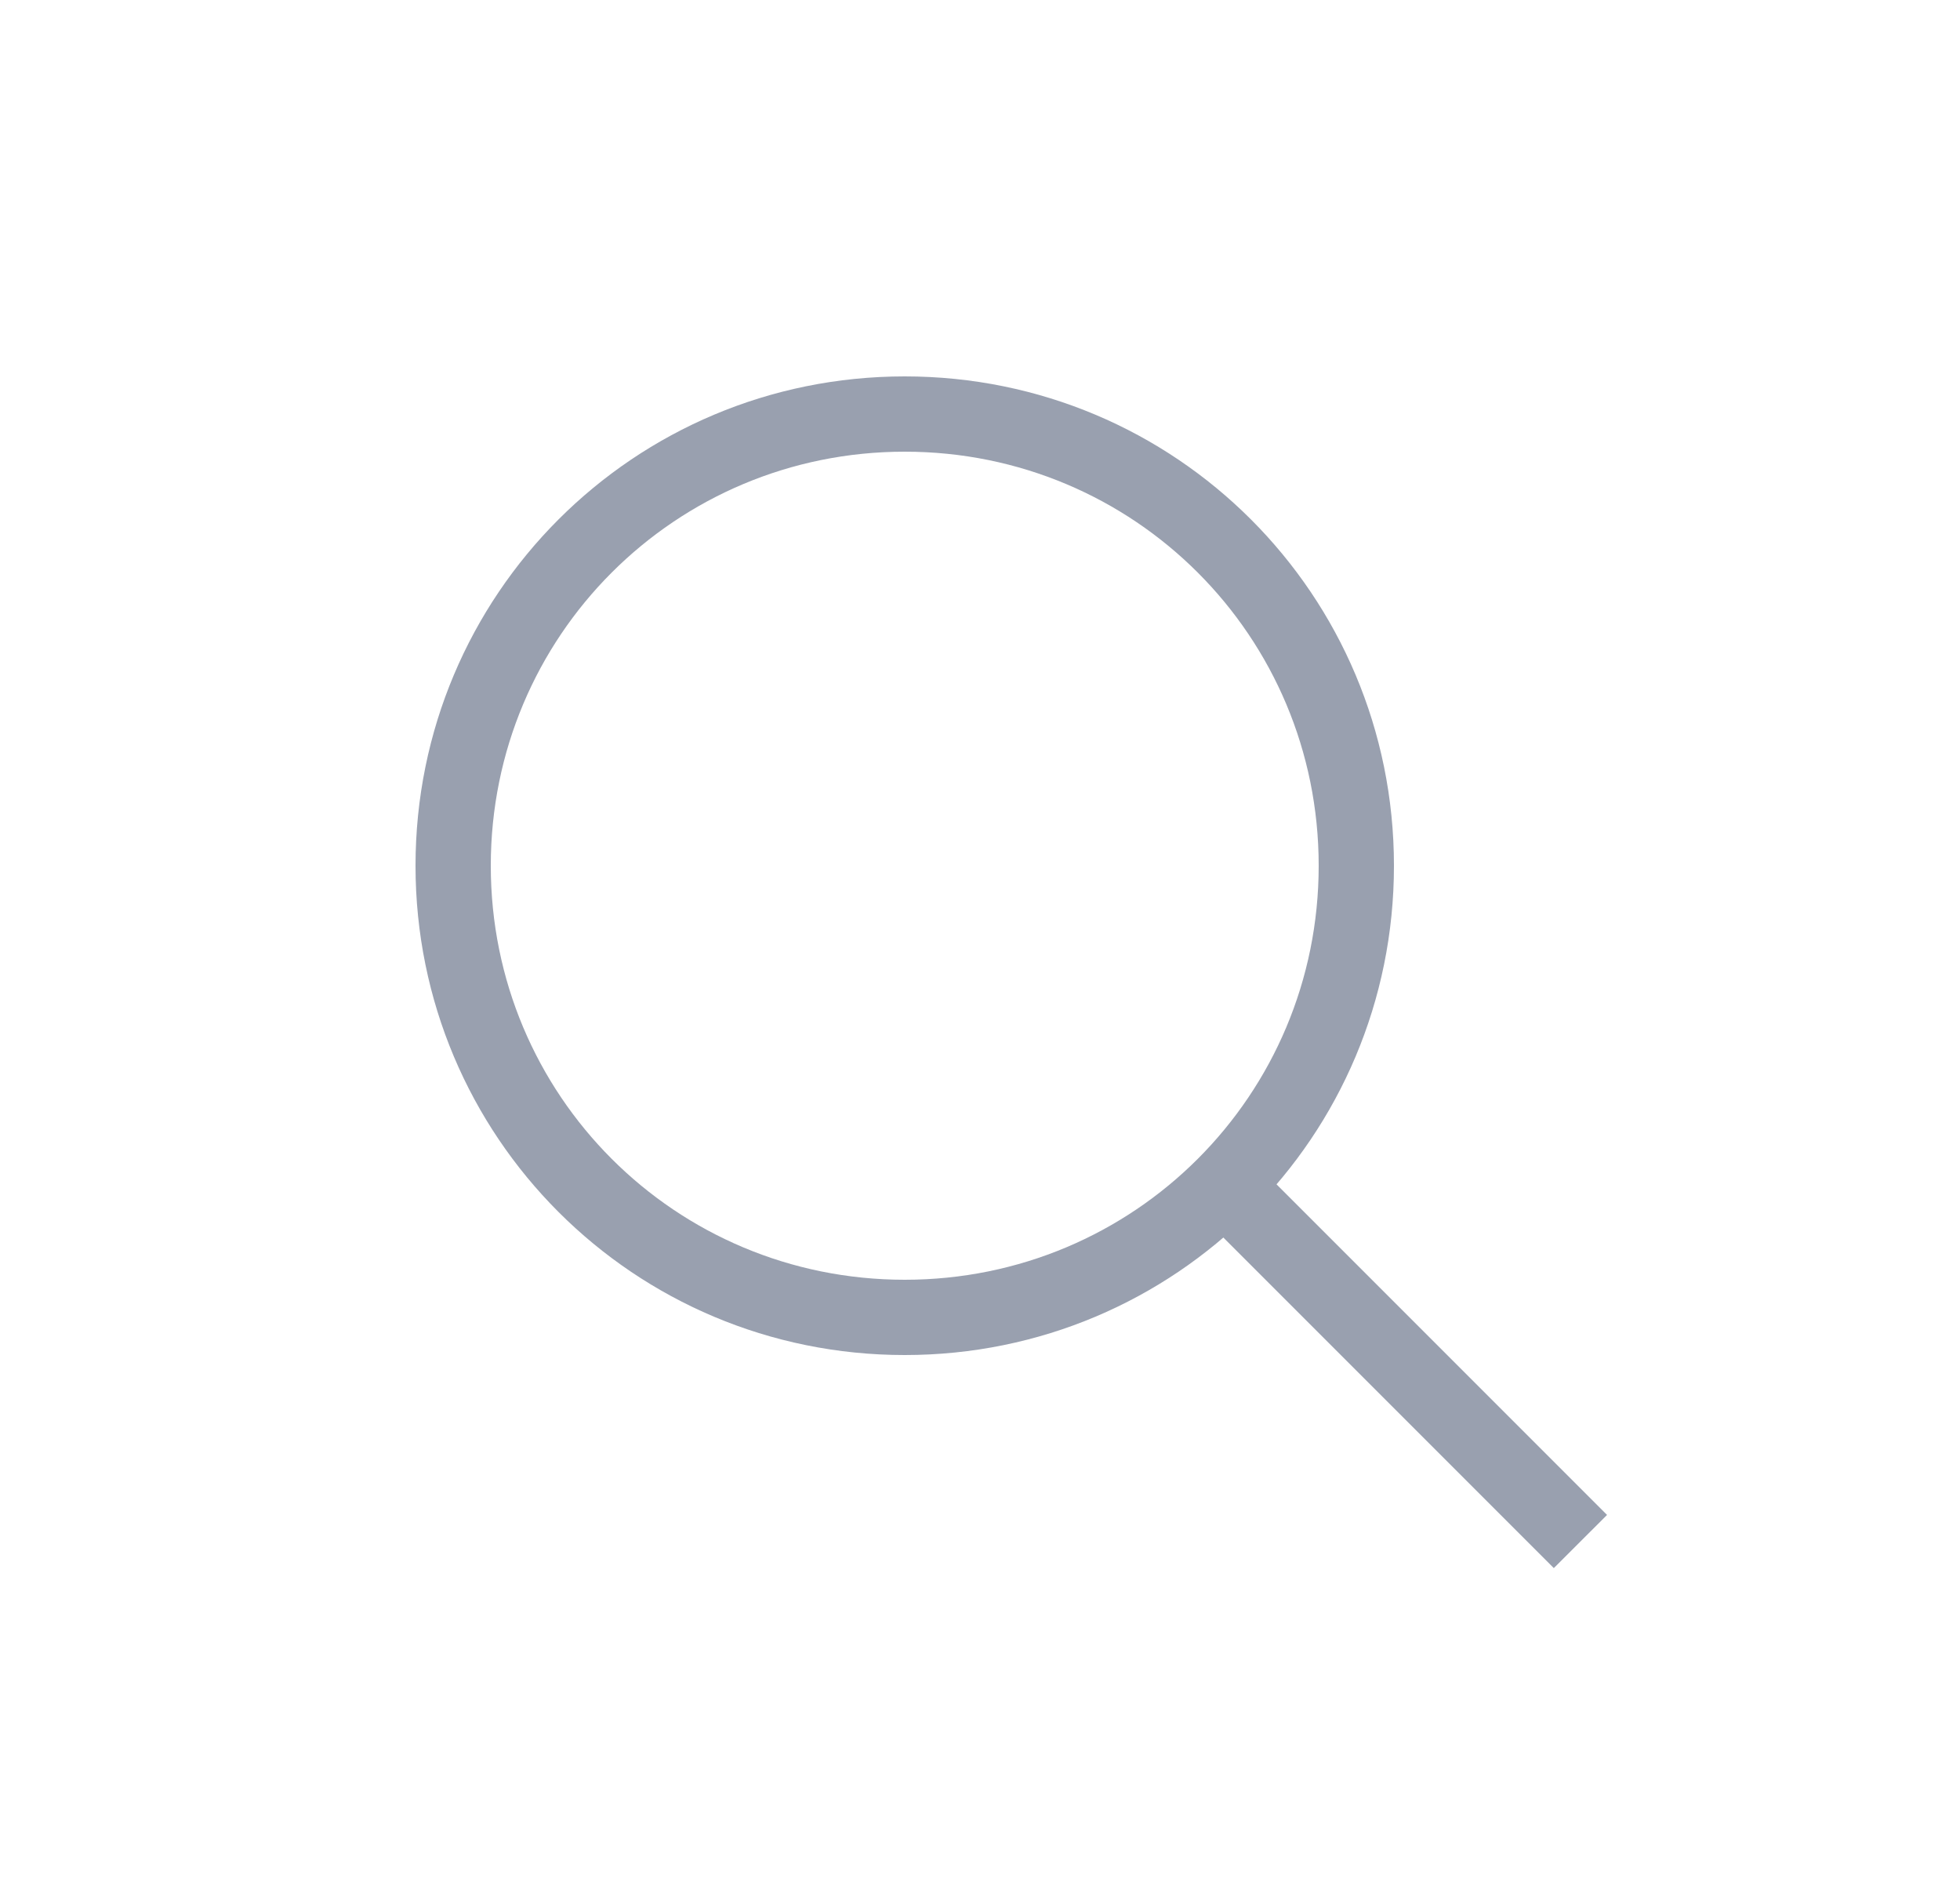 <svg width="25" height="24" viewBox="0 0 25 24" fill="none" xmlns="http://www.w3.org/2000/svg">
  <path d="M11.54 17.28C8.084 17.28 5.3 14.496 5.3 11.04C5.3 7.584 8.084 4.8 11.54 4.8C14.996 4.8 17.78 7.584 17.78 11.04C17.78 14.496 14.996 17.28 11.54 17.28ZM11.54 5.76C8.612 5.76 6.26 8.112 6.26 11.04C6.26 13.968 8.612 16.32 11.54 16.32C14.468 16.32 16.82 13.968 16.82 11.04C16.82 8.112 14.468 5.76 11.54 5.76Z" fill="#99A0AF"/>
  <path d="M16.187 15.008L20.498 19.319L19.819 19.997L15.509 15.687L16.187 15.008Z" fill="#99A0AF"/>
</svg>
